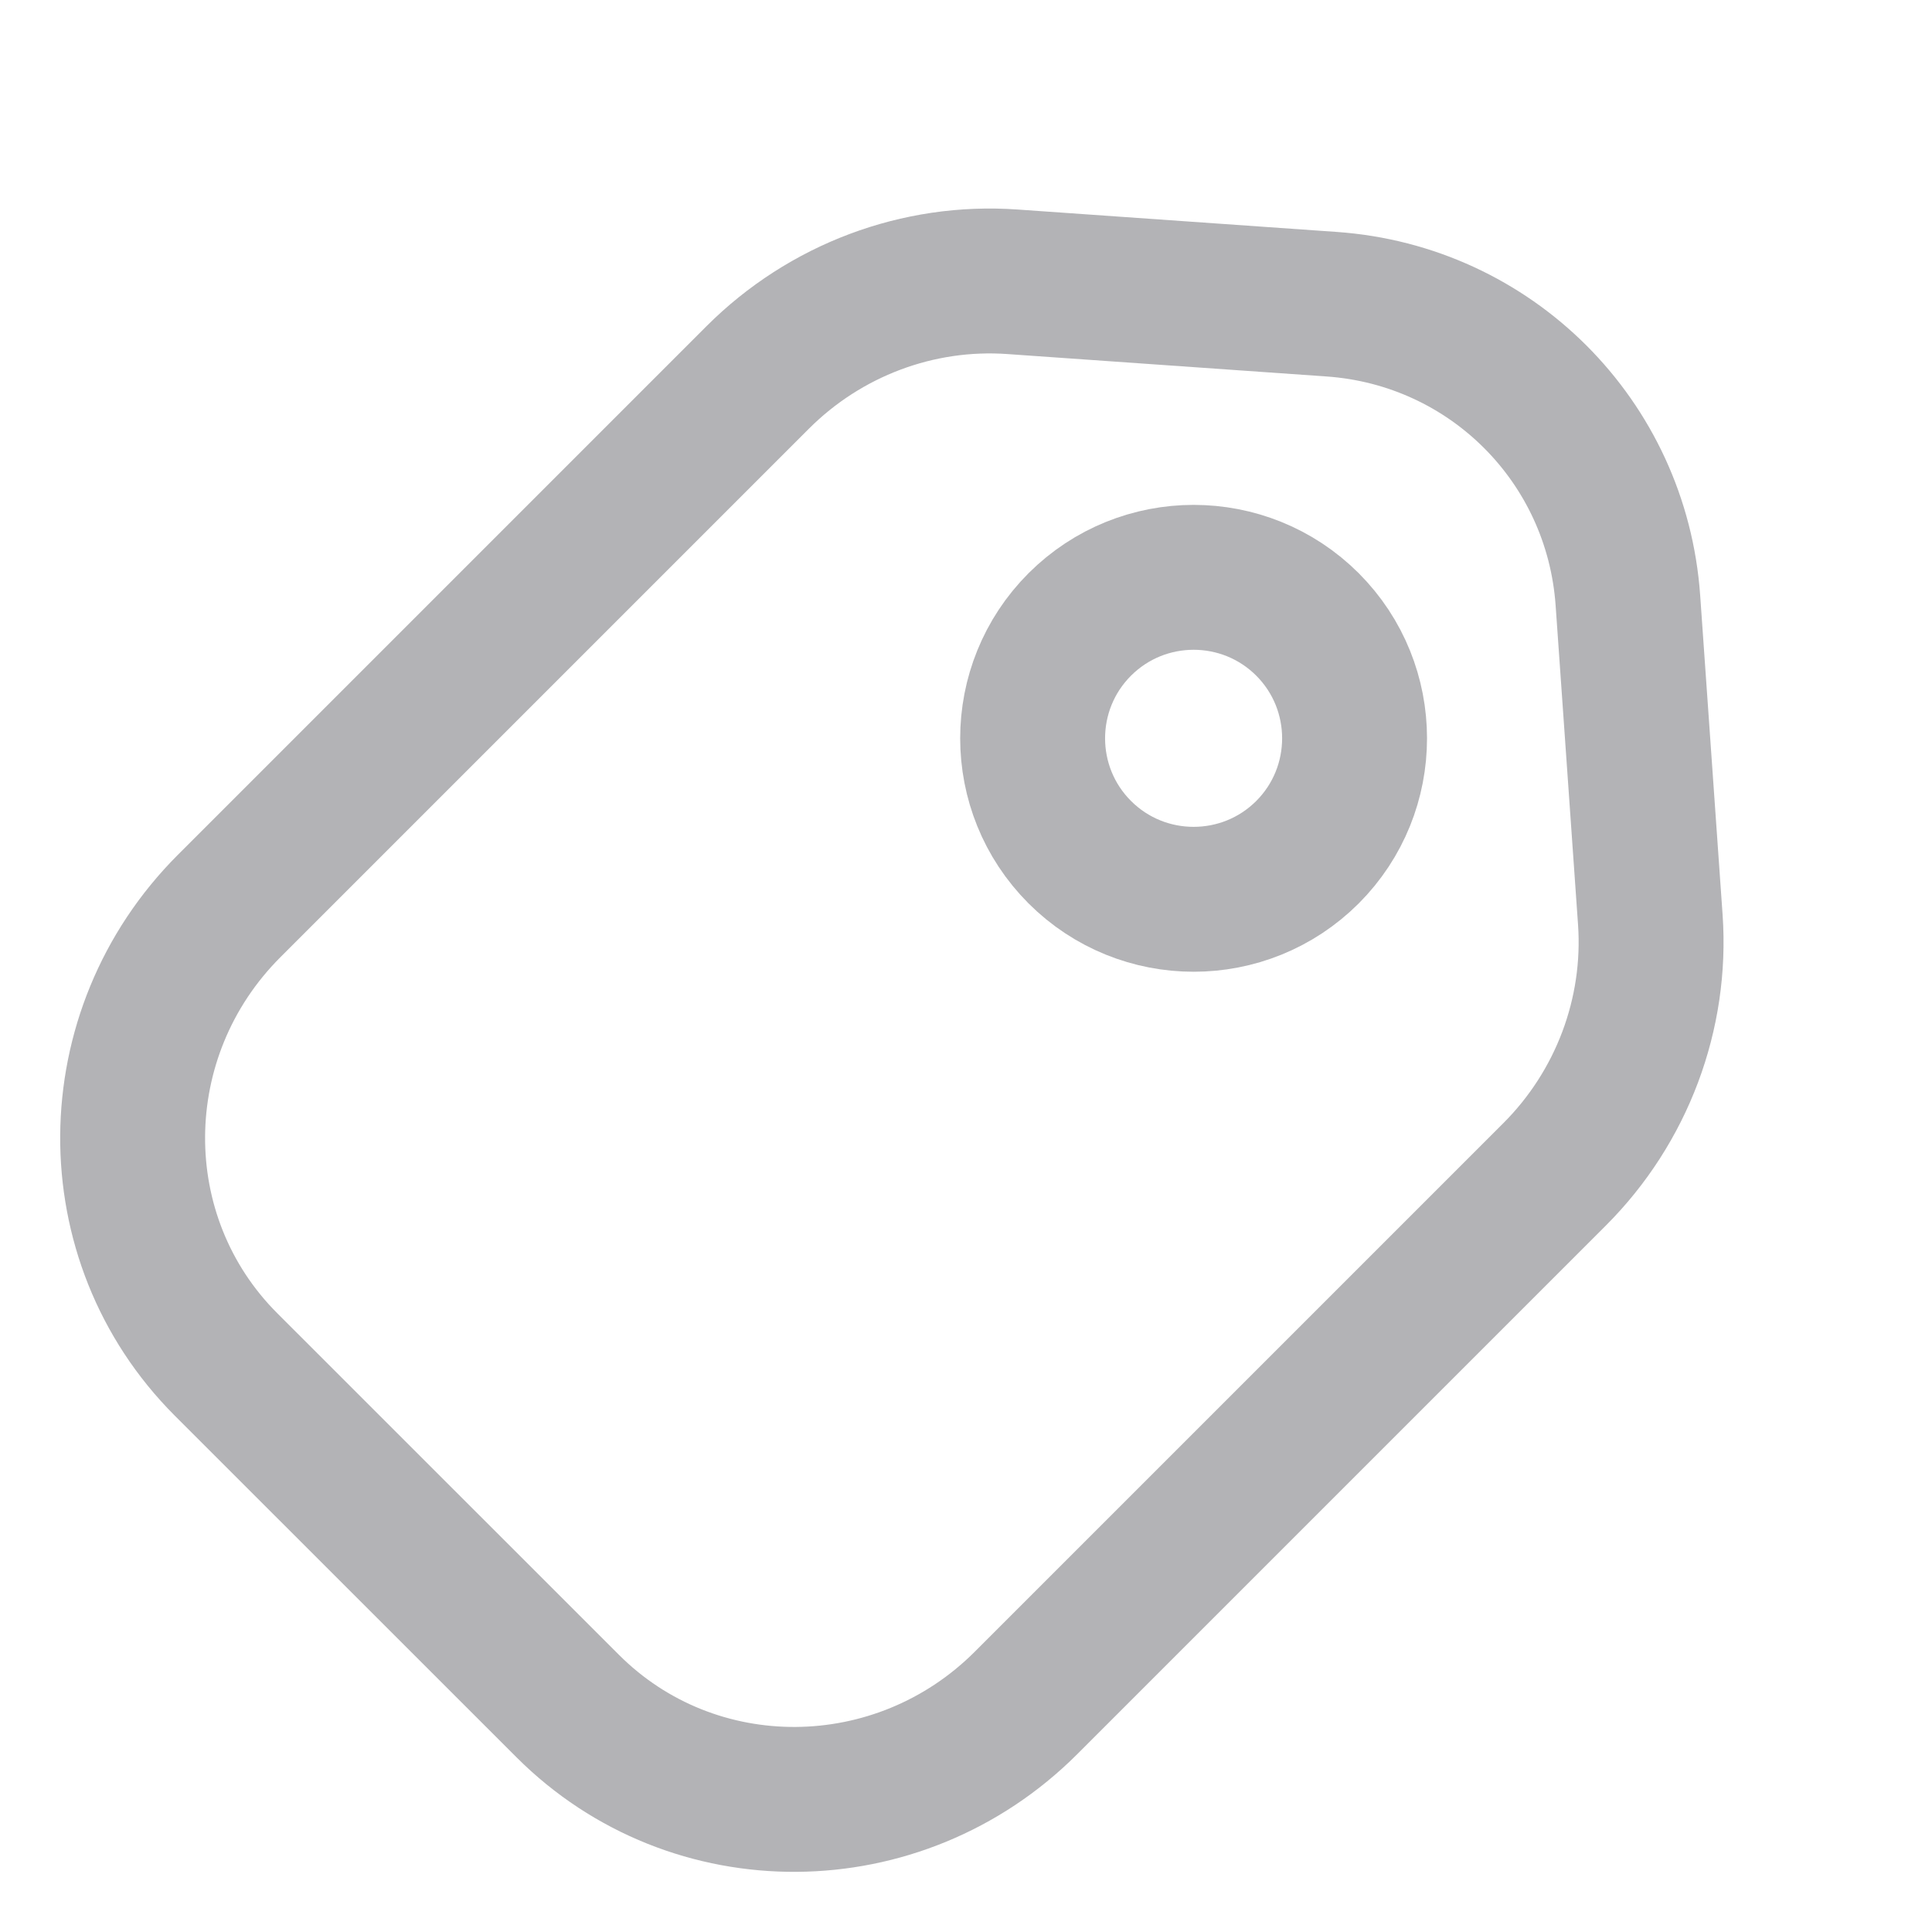 <svg width="20" height="20" viewBox="0 0 20 20" fill="none" xmlns="http://www.w3.org/2000/svg">
<path d="M13.535 8.822C12.884 9.472 11.829 9.472 11.178 8.822C10.527 8.171 10.527 7.115 11.178 6.464C11.829 5.814 12.884 5.814 13.535 6.464C14.185 7.115 14.185 8.171 13.535 8.822Z" stroke="#B3B3B6" stroke-width="1.5"/>
<path d="M7.843 3.908C8.541 3.21 9.504 2.848 10.48 2.917L13.784 3.149C15.433 3.264 16.736 4.567 16.852 6.216L17.084 9.52C17.152 10.496 16.79 11.46 16.093 12.157L10.622 17.628C9.302 18.948 7.177 18.962 5.876 17.66L2.34 14.125C1.038 12.823 1.053 10.698 2.372 9.379L7.843 3.908Z" stroke="#B3B3B6" stroke-width="1.5" stroke-linejoin="round"/>
</svg>
